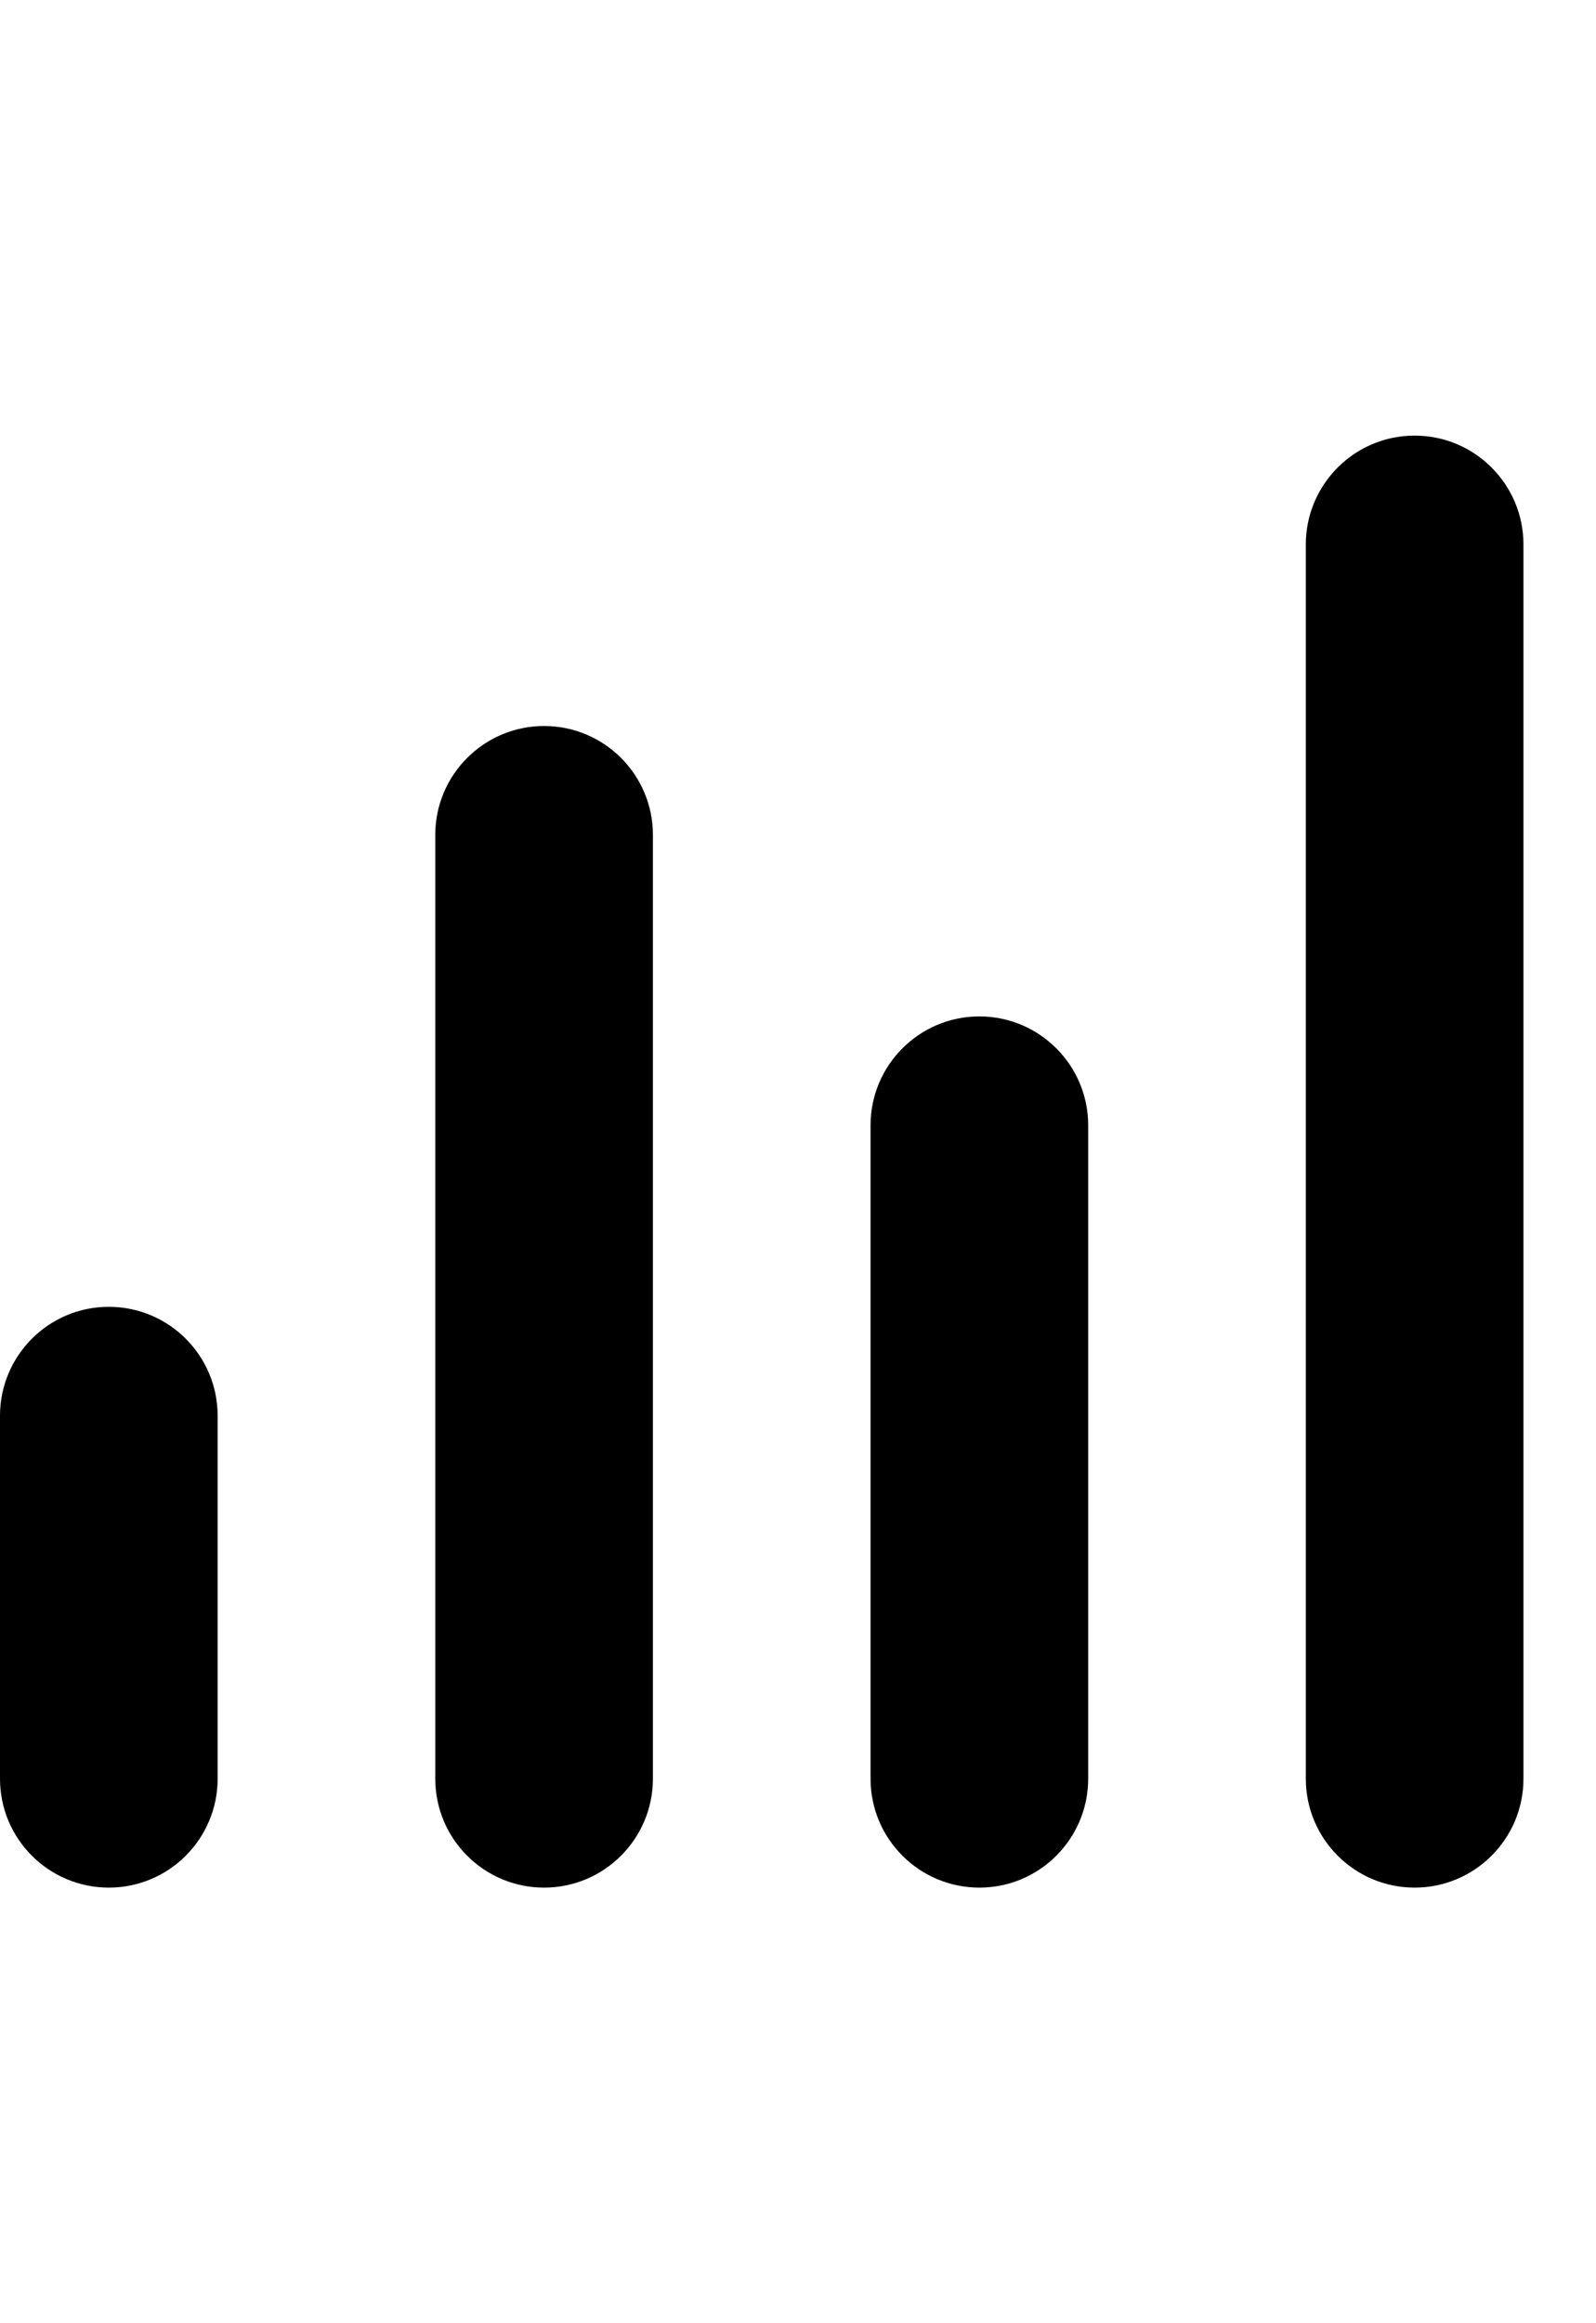 <svg xmlns="http://www.w3.org/2000/svg" viewBox="0 0 11 16"><path d="M9.75,13h0c-.414,0-.75-.336-.75-.75V3.75c0-.414,.336-.75,.75-.75h0c.414,0,.75,.336,.75,.75V12.25c0,.414-.336,.75-.75,.75Zm-2.25-.75V7.75c0-.414-.336-.75-.75-.75h0c-.414,0-.75,.336-.75,.75v4.5c0,.414,.336,.75,.75,.75h0c.414,0,.75-.336,.75-.75Zm-3,0V5.75c0-.414-.336-.75-.75-.75h0c-.414,0-.75,.336-.75,.75v6.5c0,.414,.336,.75,.75,.75h0c.414,0,.75-.336,.75-.75Zm-3,0v-2.5c0-.414-.336-.75-.75-.75h0C.336,9,0,9.336,0,9.75v2.5c0,.414,.336,.75,.75,.75h0c.414,0,.75-.336,.75-.75Z"/></svg>